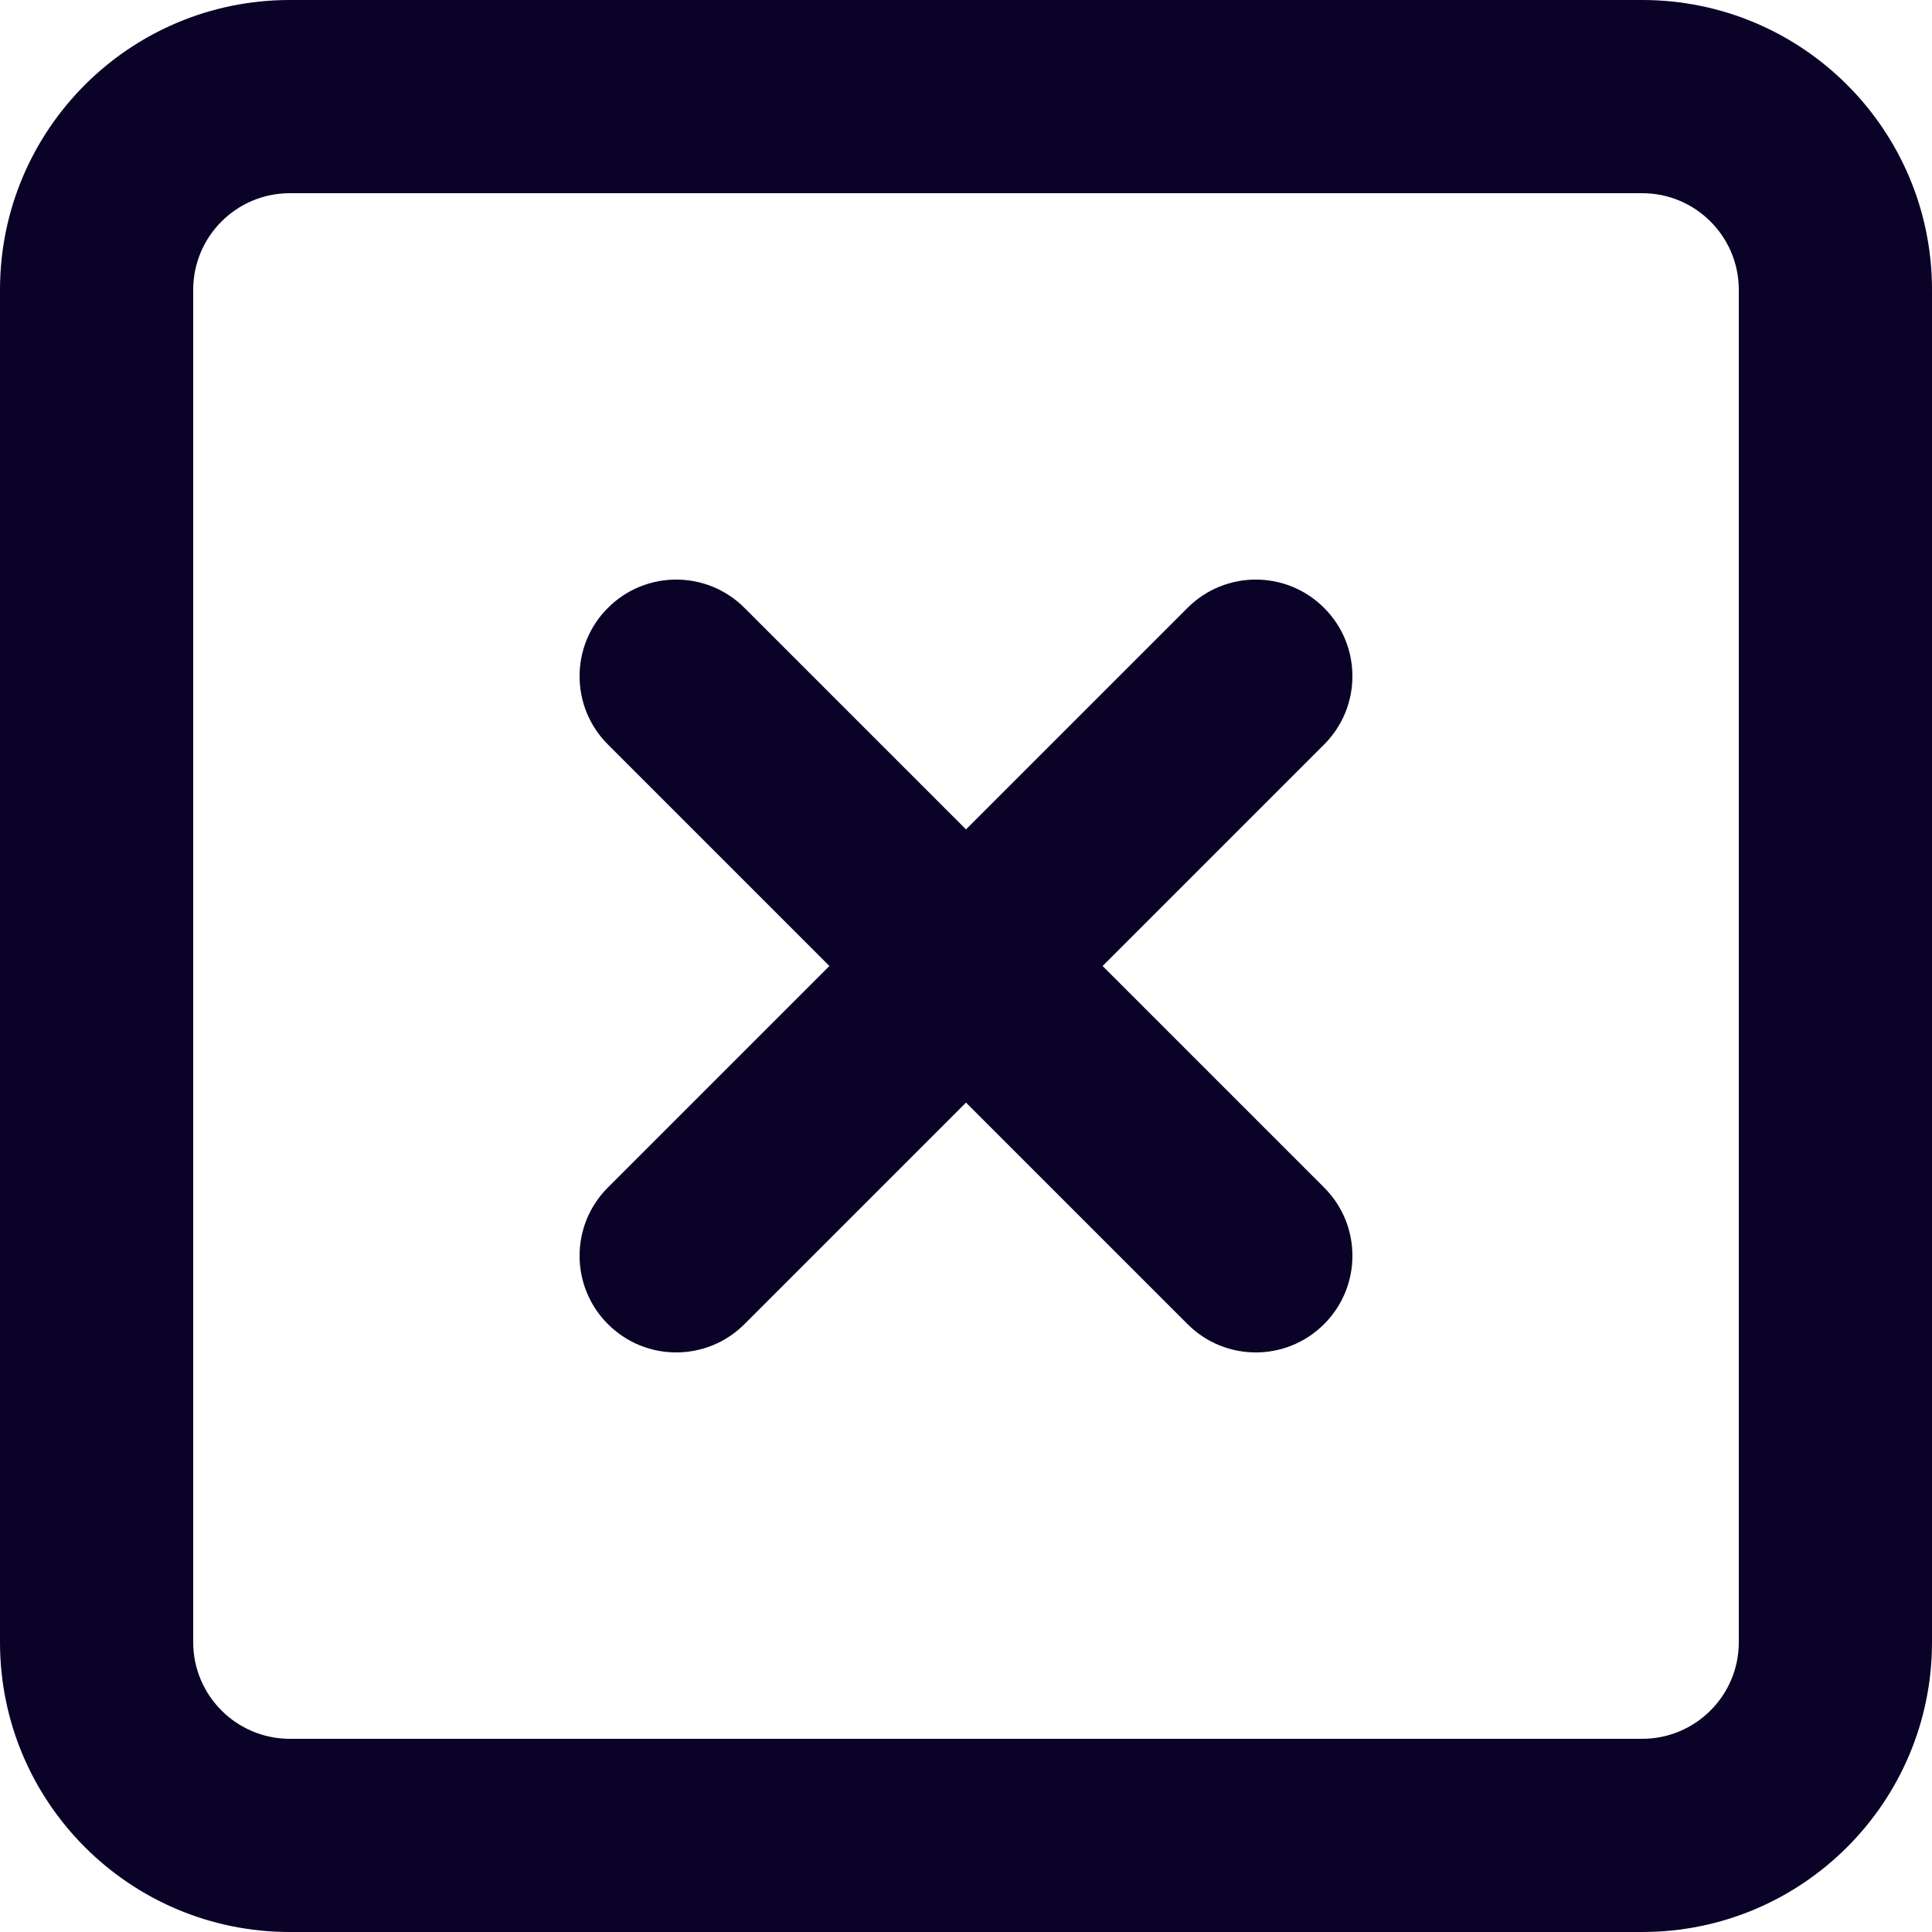 <svg width="20" height="20" viewBox="0 0 20 20" fill="none" xmlns="http://www.w3.org/2000/svg">
<path d="M7.707 6.293C7.317 5.902 6.683 5.902 6.293 6.293C5.902 6.683 5.902 7.317 6.293 7.707L7.707 6.293ZM12.293 13.707C12.683 14.098 13.317 14.098 13.707 13.707C14.098 13.317 14.098 12.683 13.707 12.293L12.293 13.707ZM13.707 7.707C14.098 7.317 14.098 6.683 13.707 6.293C13.317 5.902 12.683 5.902 12.293 6.293L13.707 7.707ZM6.293 12.293C5.902 12.683 5.902 13.317 6.293 13.707C6.683 14.098 7.317 14.098 7.707 13.707L6.293 12.293ZM3 2H17V0H3V2ZM17 2C17.552 2 18 2.448 18 3H20C20 1.343 18.657 0 17 0V2ZM18 3V17H20V3H18ZM18 17C18 17.552 17.552 18 17 18V20C18.657 20 20 18.657 20 17H18ZM17 18H3V20H17V18ZM3 18C2.448 18 2 17.552 2 17H0C0 18.657 1.343 20 3 20V18ZM2 17V3H0V17H2ZM2 3C2 2.448 2.448 2 3 2V0C1.343 0 0 1.343 0 3H2ZM6.293 7.707L12.293 13.707L13.707 12.293L7.707 6.293L6.293 7.707ZM12.293 6.293L6.293 12.293L7.707 13.707L13.707 7.707L12.293 6.293Z" fill="#0A0227"/>
</svg>
